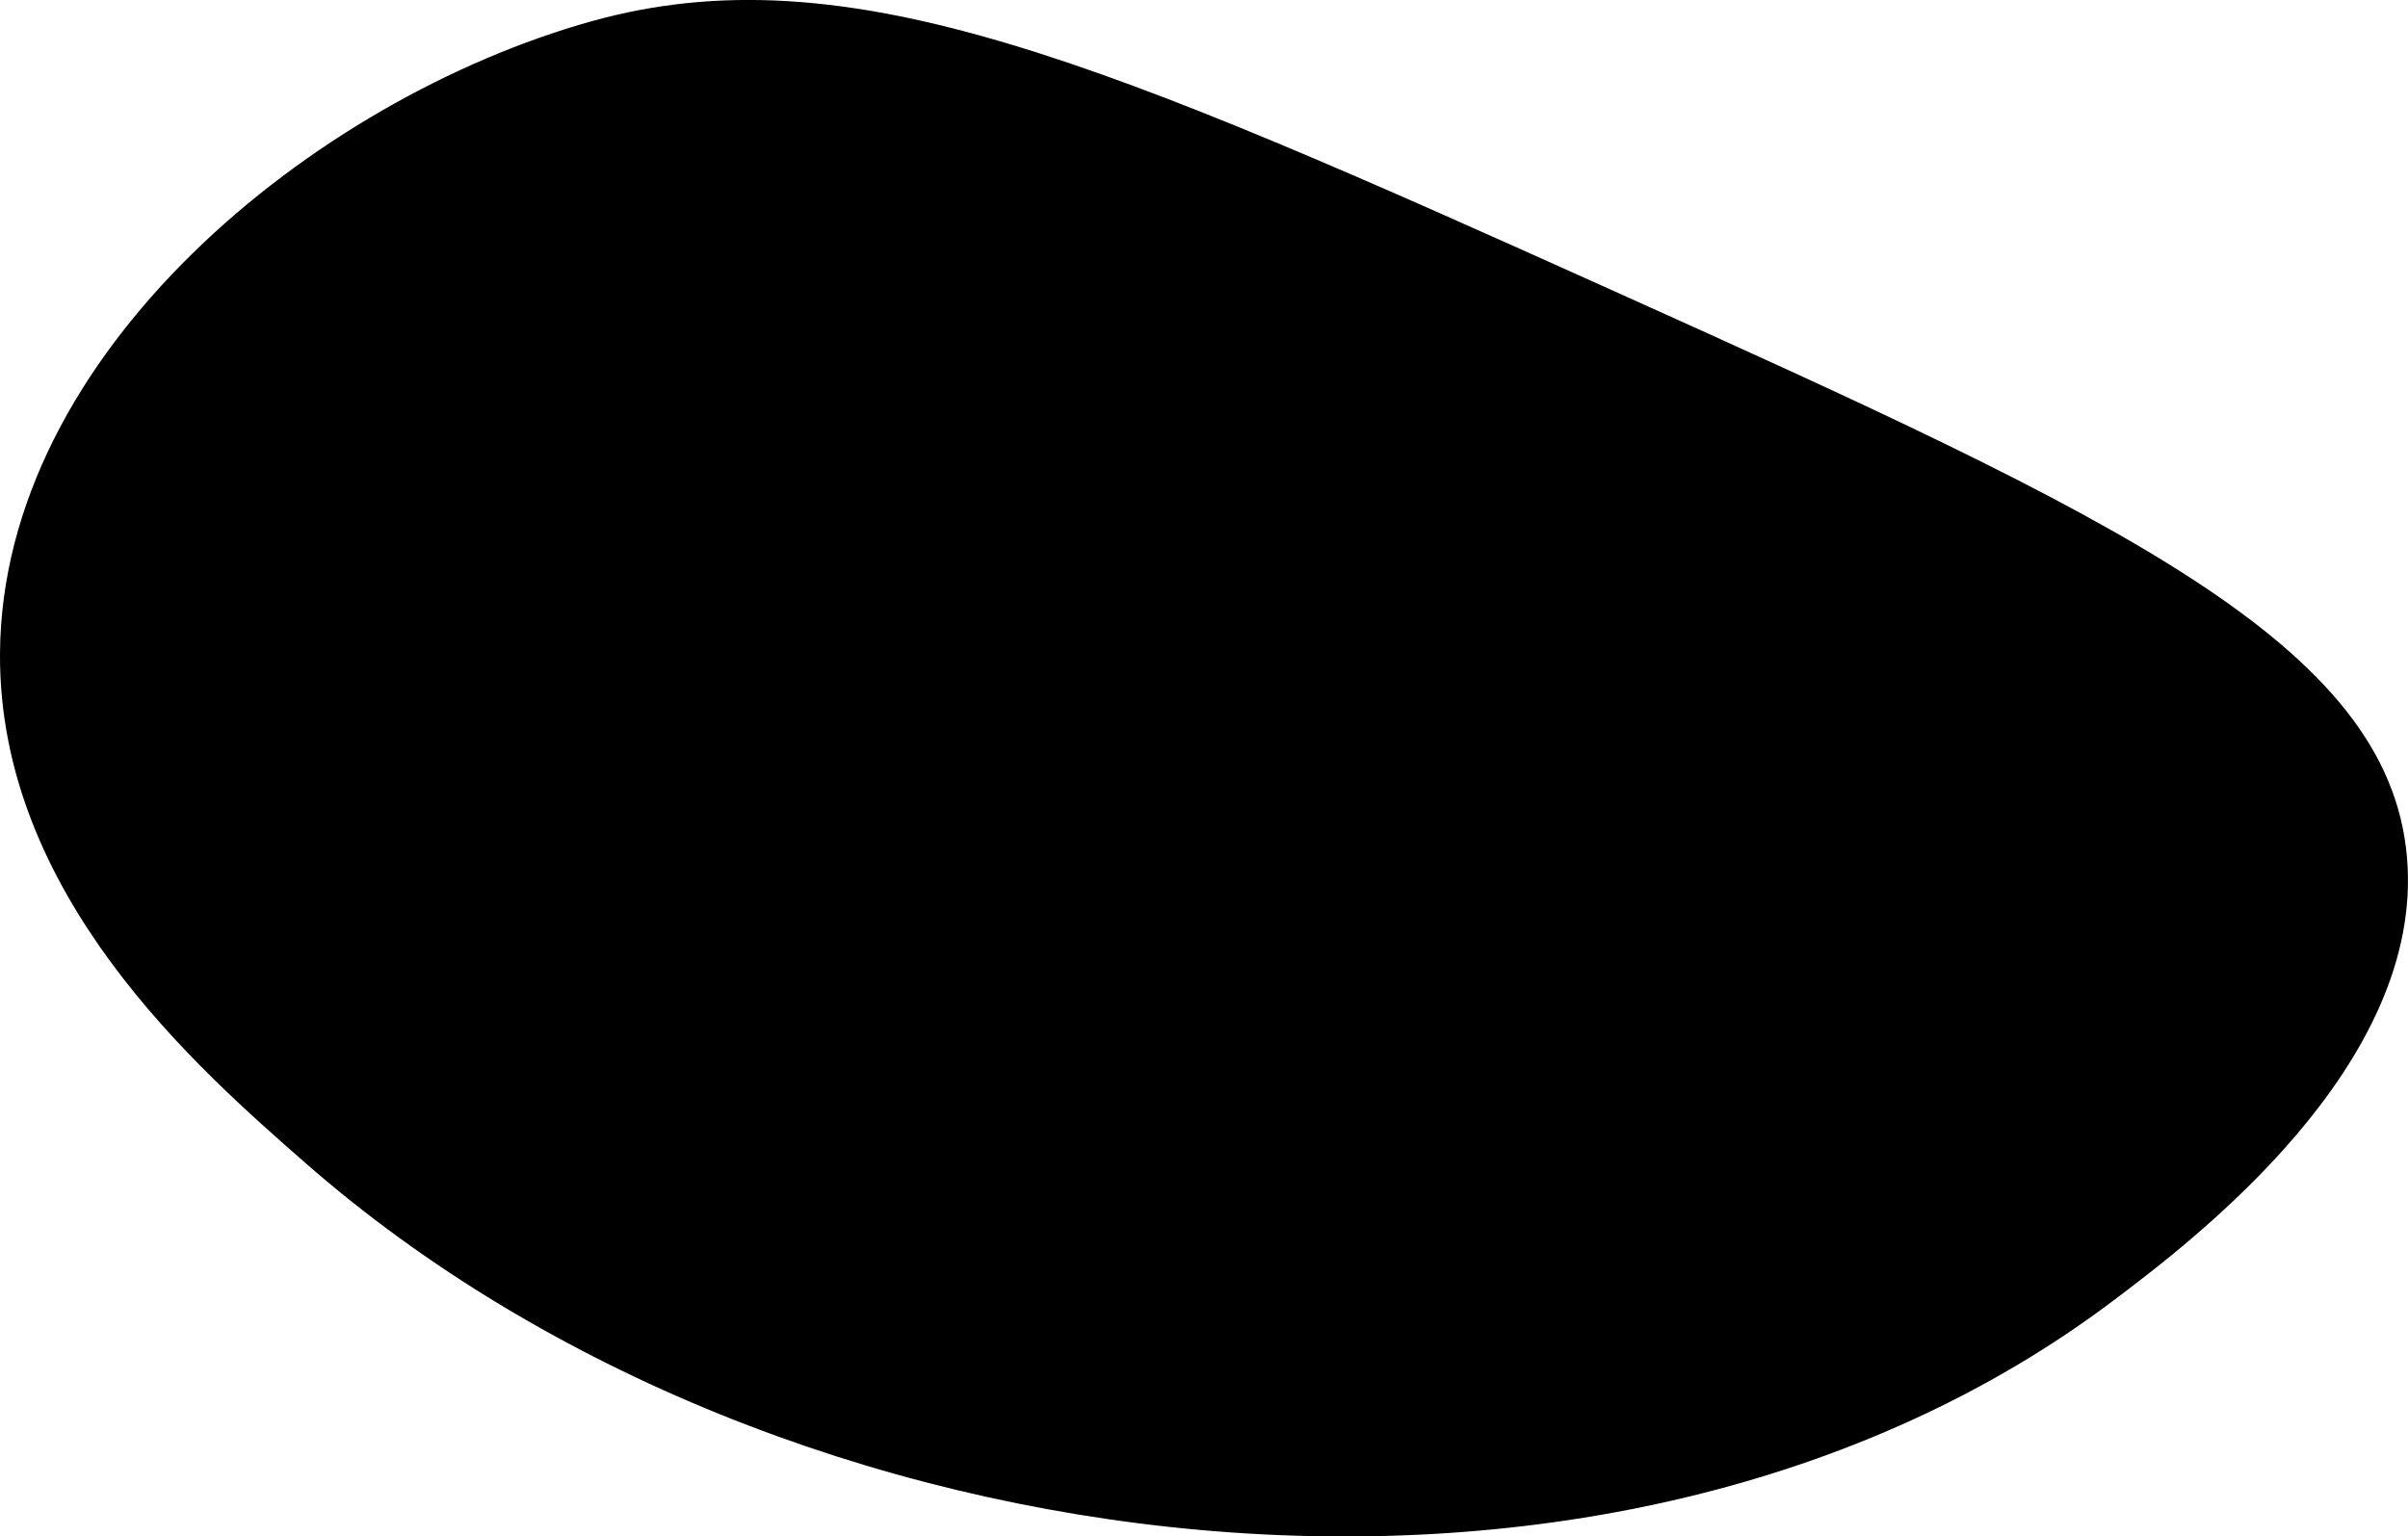 <?xml version="1.0" encoding="UTF-8"?>
<svg id="_レイヤー_2" data-name="レイヤー 2" xmlns="http://www.w3.org/2000/svg" viewBox="0 0 120.16 76.68">
  <g id="_レイヤー_4" data-name="レイヤー 4">
    <path class="cls-1" d="M29.52,1.06C15.62,4.95.09,17.62,0,32.62c-.07,12.03,9.82,20.68,15.27,25.45,23.82,20.84,65.25,25.67,90.19,6.84,3.95-2.98,15.54-11.73,14.65-22.11-.91-10.66-14.44-16.96-39.59-28.28C55.2,3.12,42.28-2.5,29.52,1.06Z"/>
  </g>
</svg>